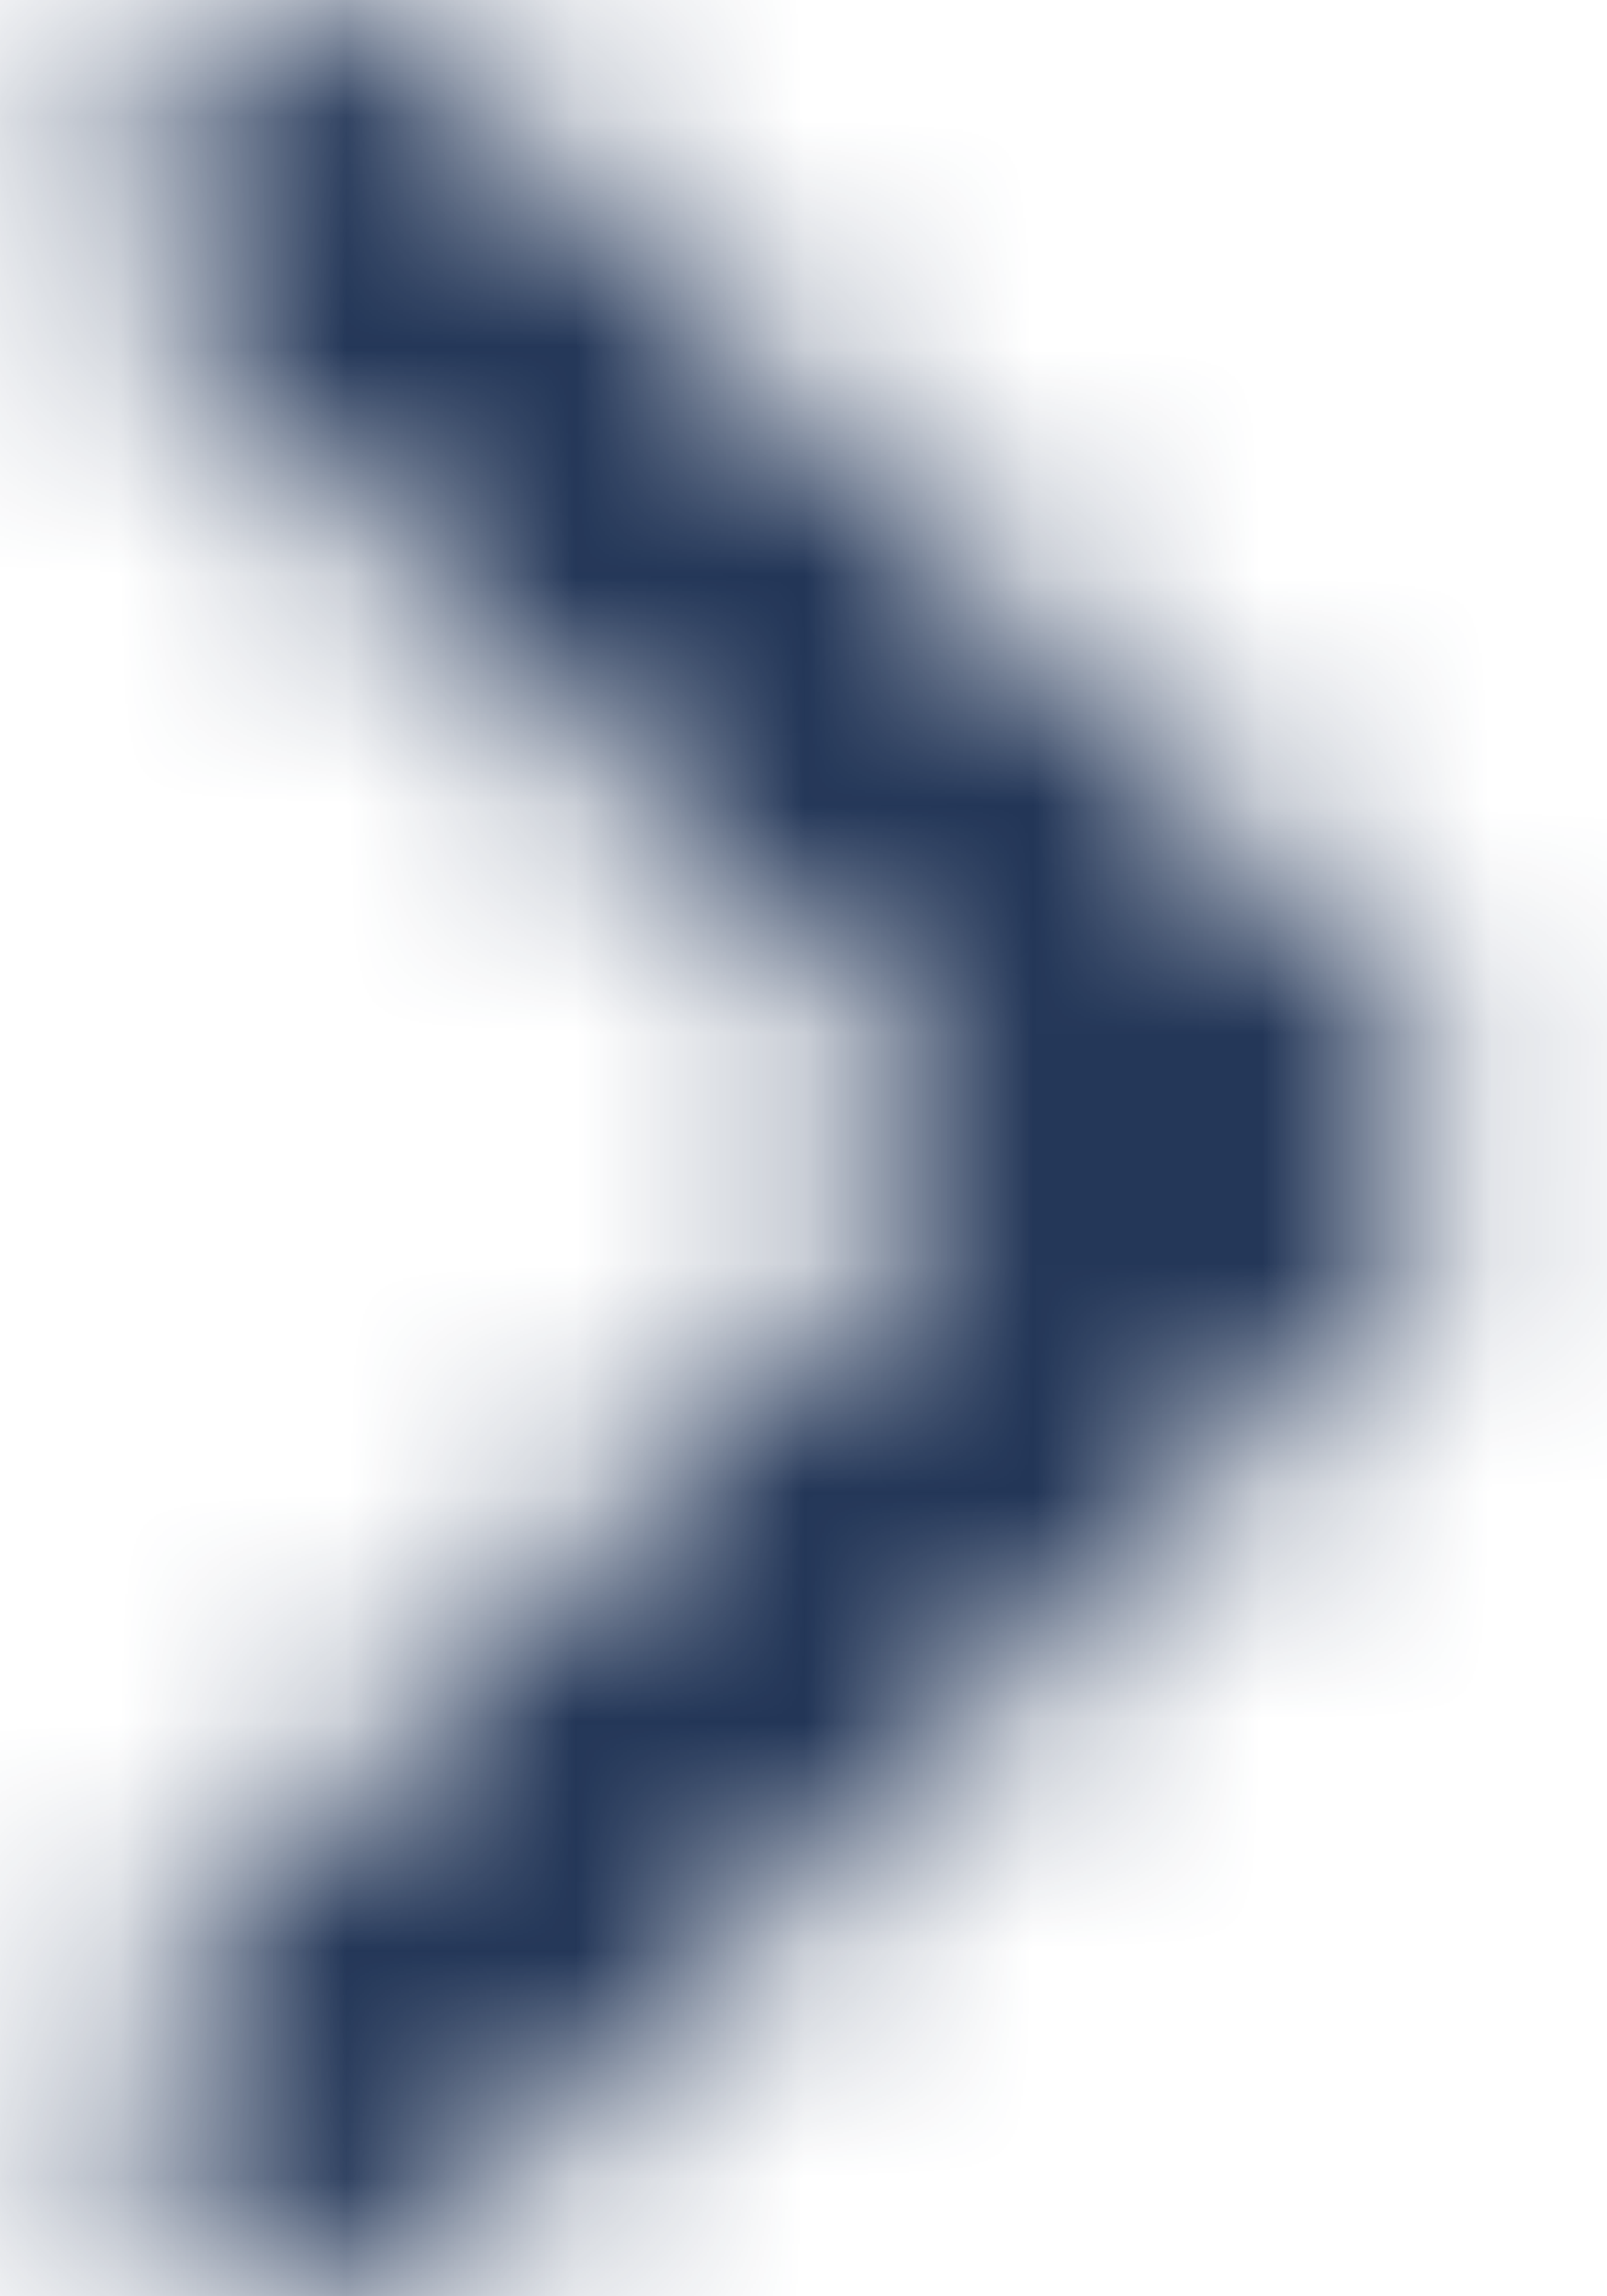 <?xml version="1.0" encoding="UTF-8"?>
<svg width="7px" height="10px" viewBox="0 0 7 10" version="1.1" xmlns="http://www.w3.org/2000/svg" xmlns:xlink="http://www.w3.org/1999/xlink">
    <!-- Generator: Sketch 52.5 (67469) - http://www.bohemiancoding.com/sketch -->
    <title>💚 Icon</title>
    <desc>Created with Sketch.</desc>
    <defs>
        <path d="M11.321,10 L7.744,6.423 C7.419,6.097 7.419,5.57 7.744,5.244 C8.07,4.919 8.597,4.919 8.923,5.244 L13.089,9.411 C13.415,9.736 13.415,10.264 13.089,10.589 L8.923,14.756 C8.597,15.081 8.07,15.081 7.744,14.756 C7.419,14.43 7.419,13.903 7.744,13.577 L11.321,10 Z" id="path-1"></path>
        <rect id="path-3" x="0" y="0" width="20" height="20"></rect>
    </defs>
    <g id="Drop-Down-Каталог" stroke="none" stroke-width="1" fill="none" fill-rule="evenodd">
        <g id="Drop-Down-Menu" transform="translate(-324, -555)">
            <g transform="translate(33, 432)" id="Drop-Down">
                <g transform="translate(0, 62)">
                    <g id="Menu" transform="translate(0, 42)">
                        <g id="Button">
                            <g id="List-/-Default-Big">
                                <g id="Icon-/-Line-/-Right-arrow" transform="translate(284, 14)">
                                    <mask id="mask-2" fill="white">
                                        <use xlink:href="#path-1"></use>
                                    </mask>
                                    <use id="Mask" fill-opacity="0" fill="#051033" fill-rule="nonzero" xlink:href="#path-1"></use>
                                    <g id="Color-/-Black-/-Black-800" mask="url(#mask-2)">
                                        <mask id="mask-4" fill="white">
                                            <use xlink:href="#path-3"></use>
                                        </mask>
                                        <g id="Background"></g>
                                        <polygon id="Black-/-Black-800" fill="#182C4F" fill-rule="evenodd" mask="url(#mask-4)" points="0 0 20 0 20 20 0 20"></polygon>
                                    </g>
                                </g>
                            </g>
                        </g>
                    </g>
                </g>
            </g>
        </g>
    </g>
</svg>